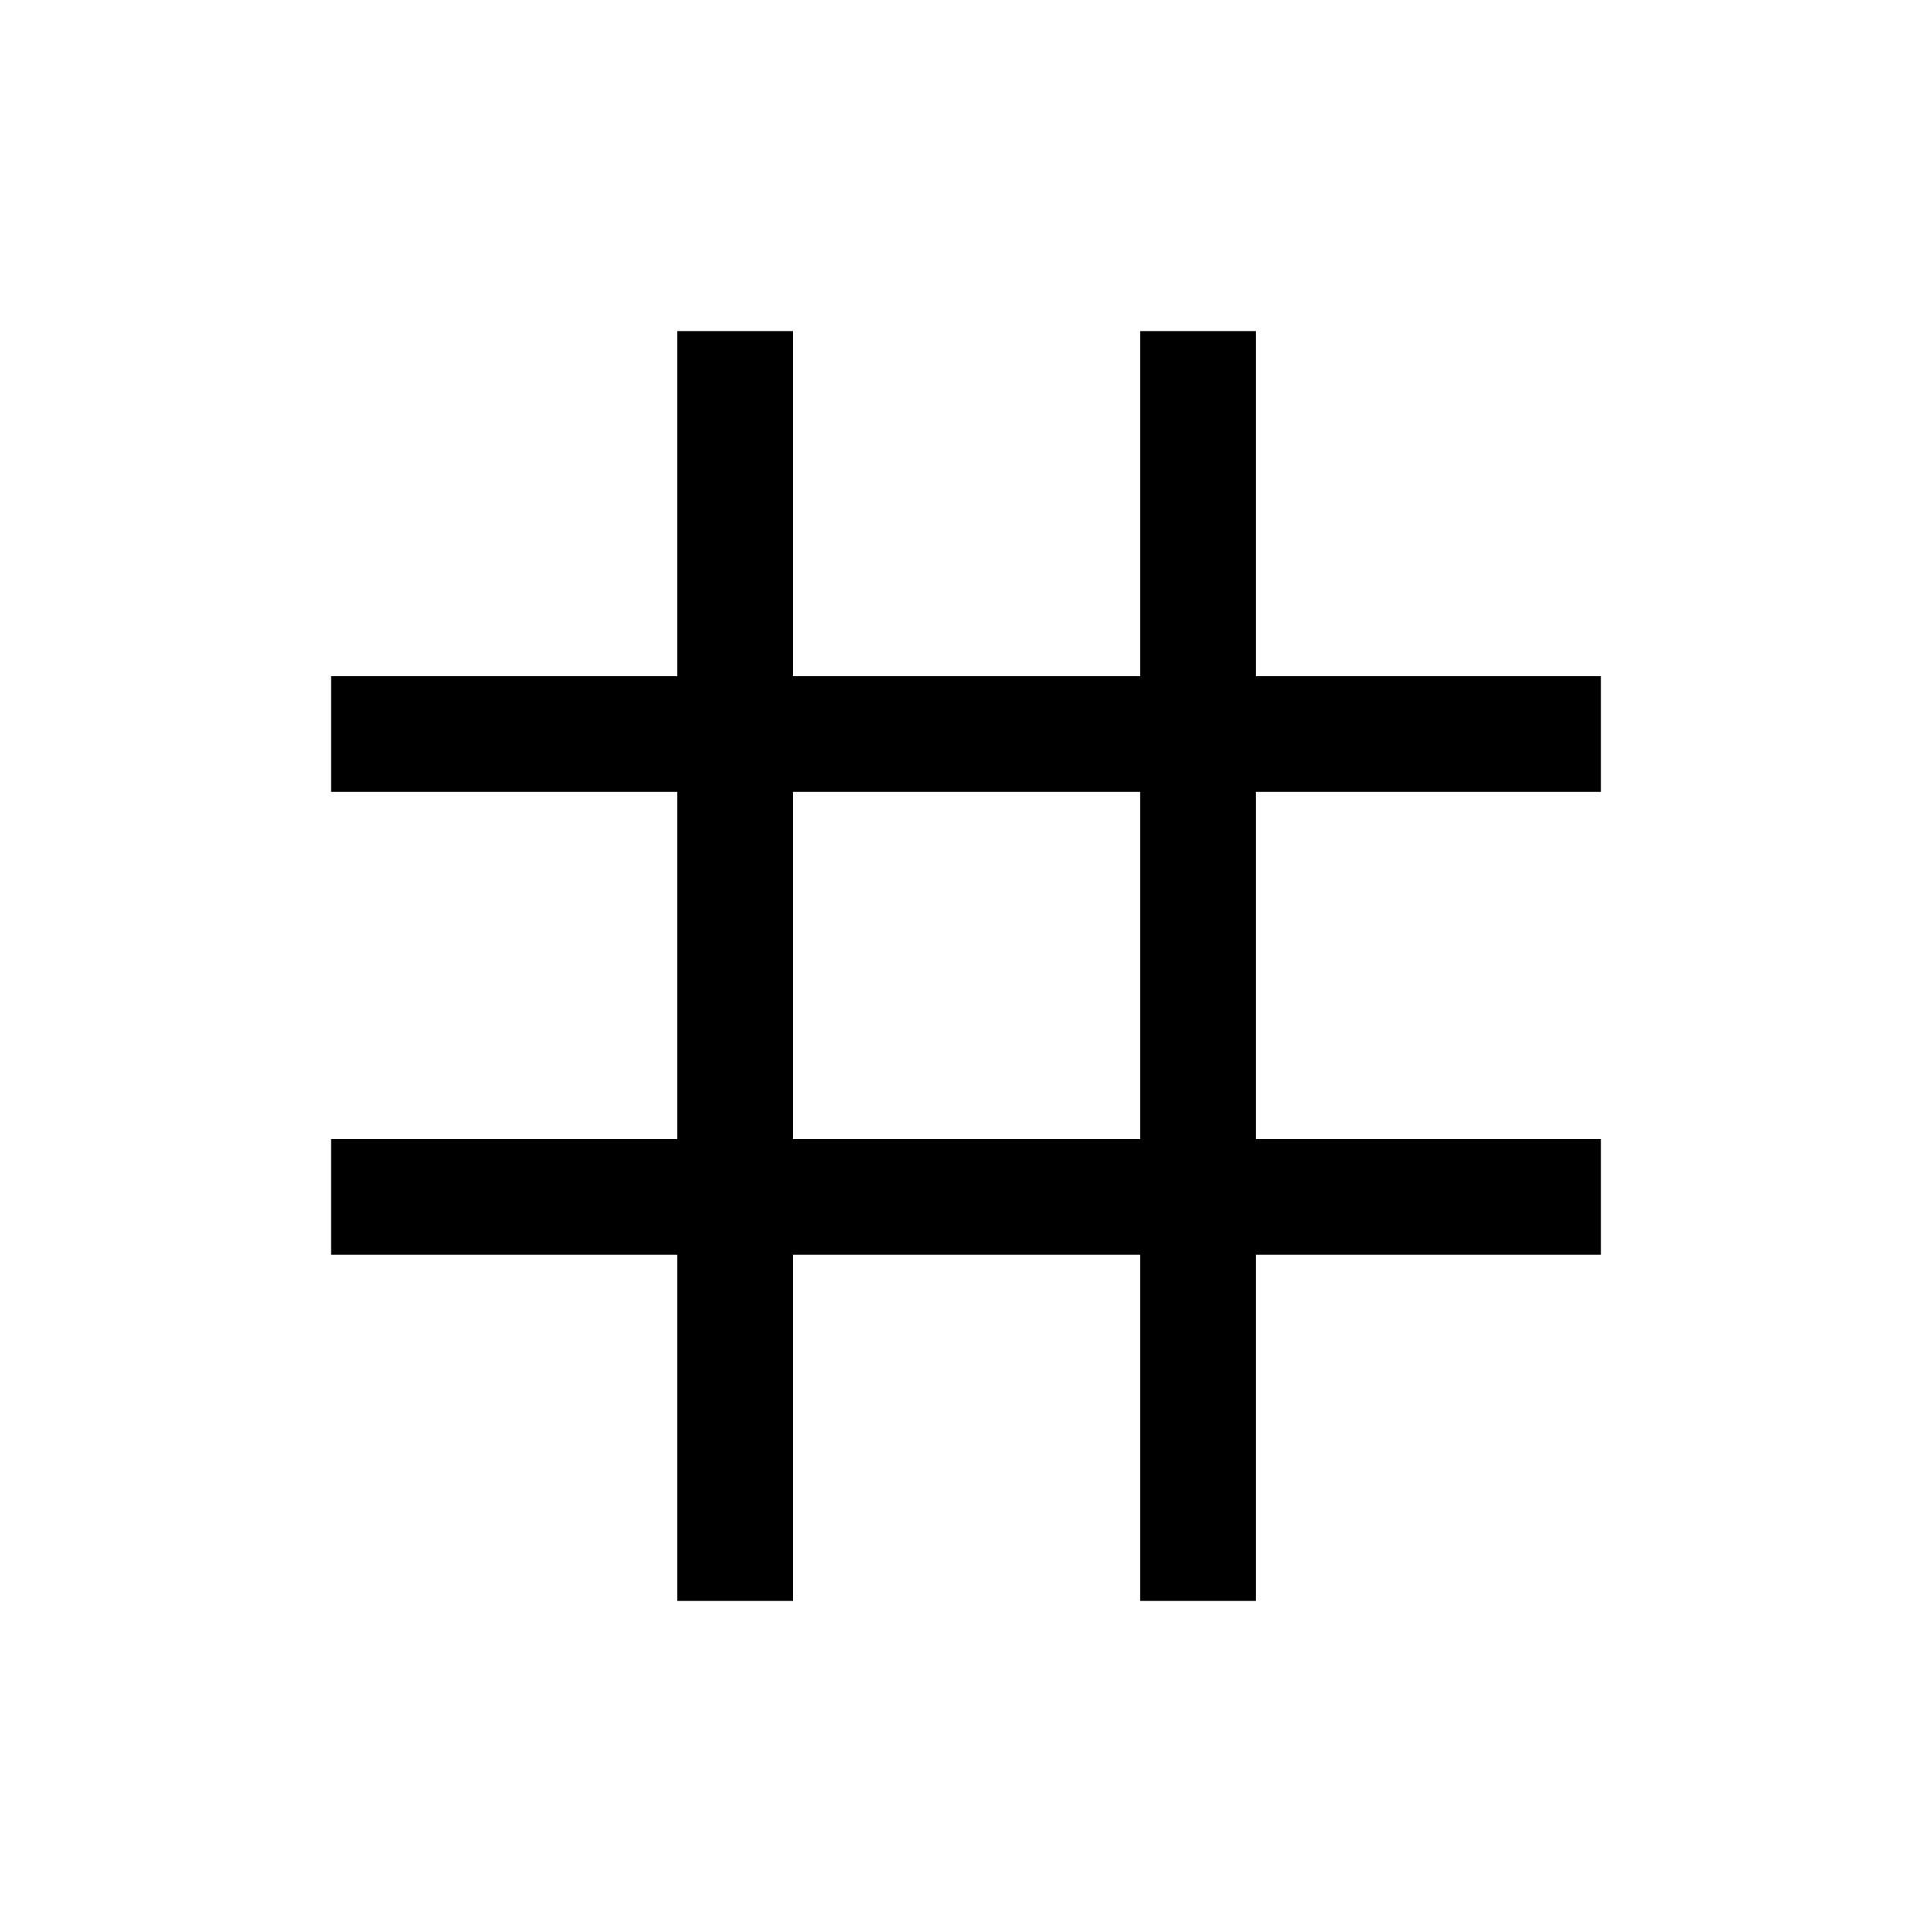 <svg xmlns="http://www.w3.org/2000/svg" height="48" viewBox="0 -960 960 960" width="48"><path d="M336.5-164.5v-172h-172V-394h172v-172.5h-172V-624h172v-171.5H394V-624h172.5v-171.5H624V-624h171.5v57.5H624V-394h171.5v57.5H624v172h-57.5v-172H394v172h-57.5ZM394-394h172.5v-172.5H394V-394Z"/></svg>
